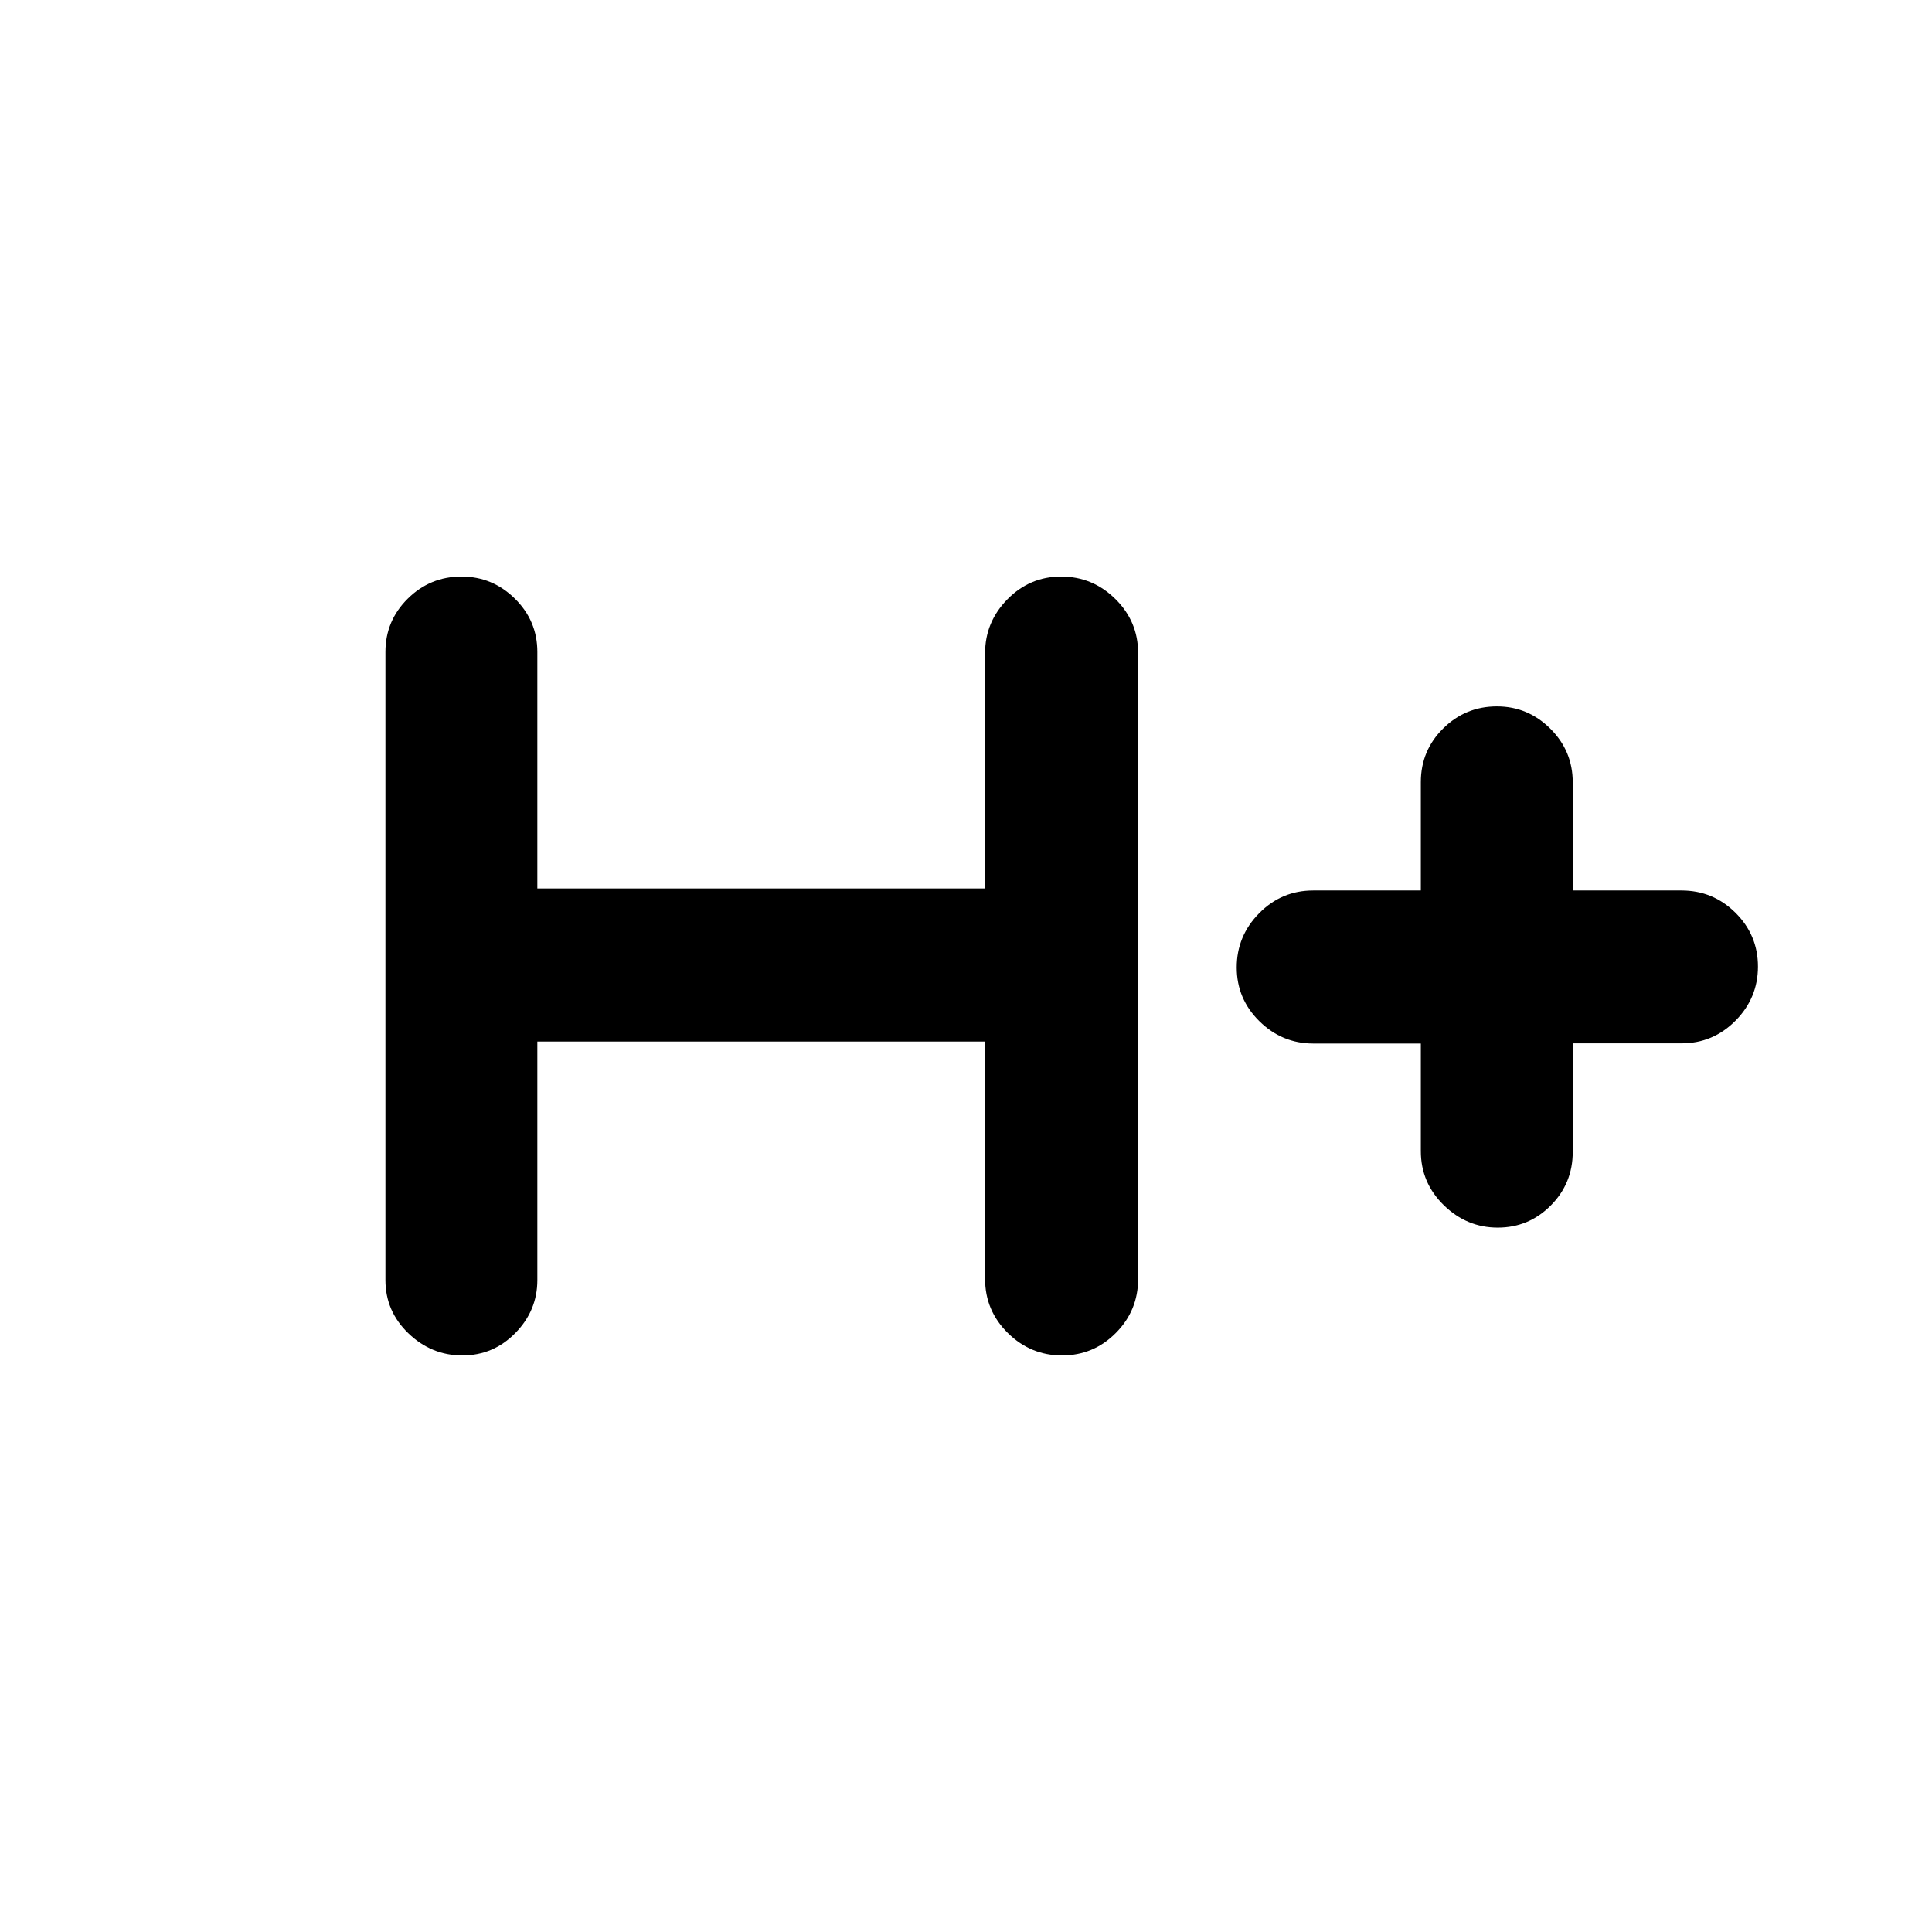 <svg xmlns="http://www.w3.org/2000/svg" height="20" viewBox="0 -960 960 960" width="20"><path d="M267-442.48v118.55q0 15.18-10.93 26.31-10.93 11.14-26.33 11.14-15.39 0-26.81-10.99-11.41-10.98-11.41-26.46v-312.14q0-15.48 11.09-26.46 11.09-10.99 26.72-10.99 15.39 0 26.53 10.99Q267-651.55 267-636.07v117.55h222.48V-635.5q0-15.42 11.09-26.72 11.09-11.3 26.72-11.3 15.63 0 26.93 11.15 11.3 11.15 11.3 26.87v311q0 15.72-11.09 26.87t-26.72 11.15q-15.63 0-26.93-11.15-11.3-11.15-11.3-26.87v-117.98H267Zm439 1h-53.47q-15.48 0-26.75-11.09-11.26-11.09-11.26-26.72 0-15.63 11.15-26.93 11.15-11.3 26.87-11.3H706v-53.87q0-15.65 11.09-26.63Q728.18-609 743.81-609q15.39 0 26.53 11.07t11.14 26.67v53.74h54.02q15.72 0 26.87 11.09t11.15 26.72q0 15.59-11.15 26.87-11.15 11.27-26.87 11.27h-54.02v53.93q0 15.68-10.93 26.66T744.22-350q-15.39 0-26.81-11.15Q706-372.3 706-388.02v-53.46Z"/></svg>